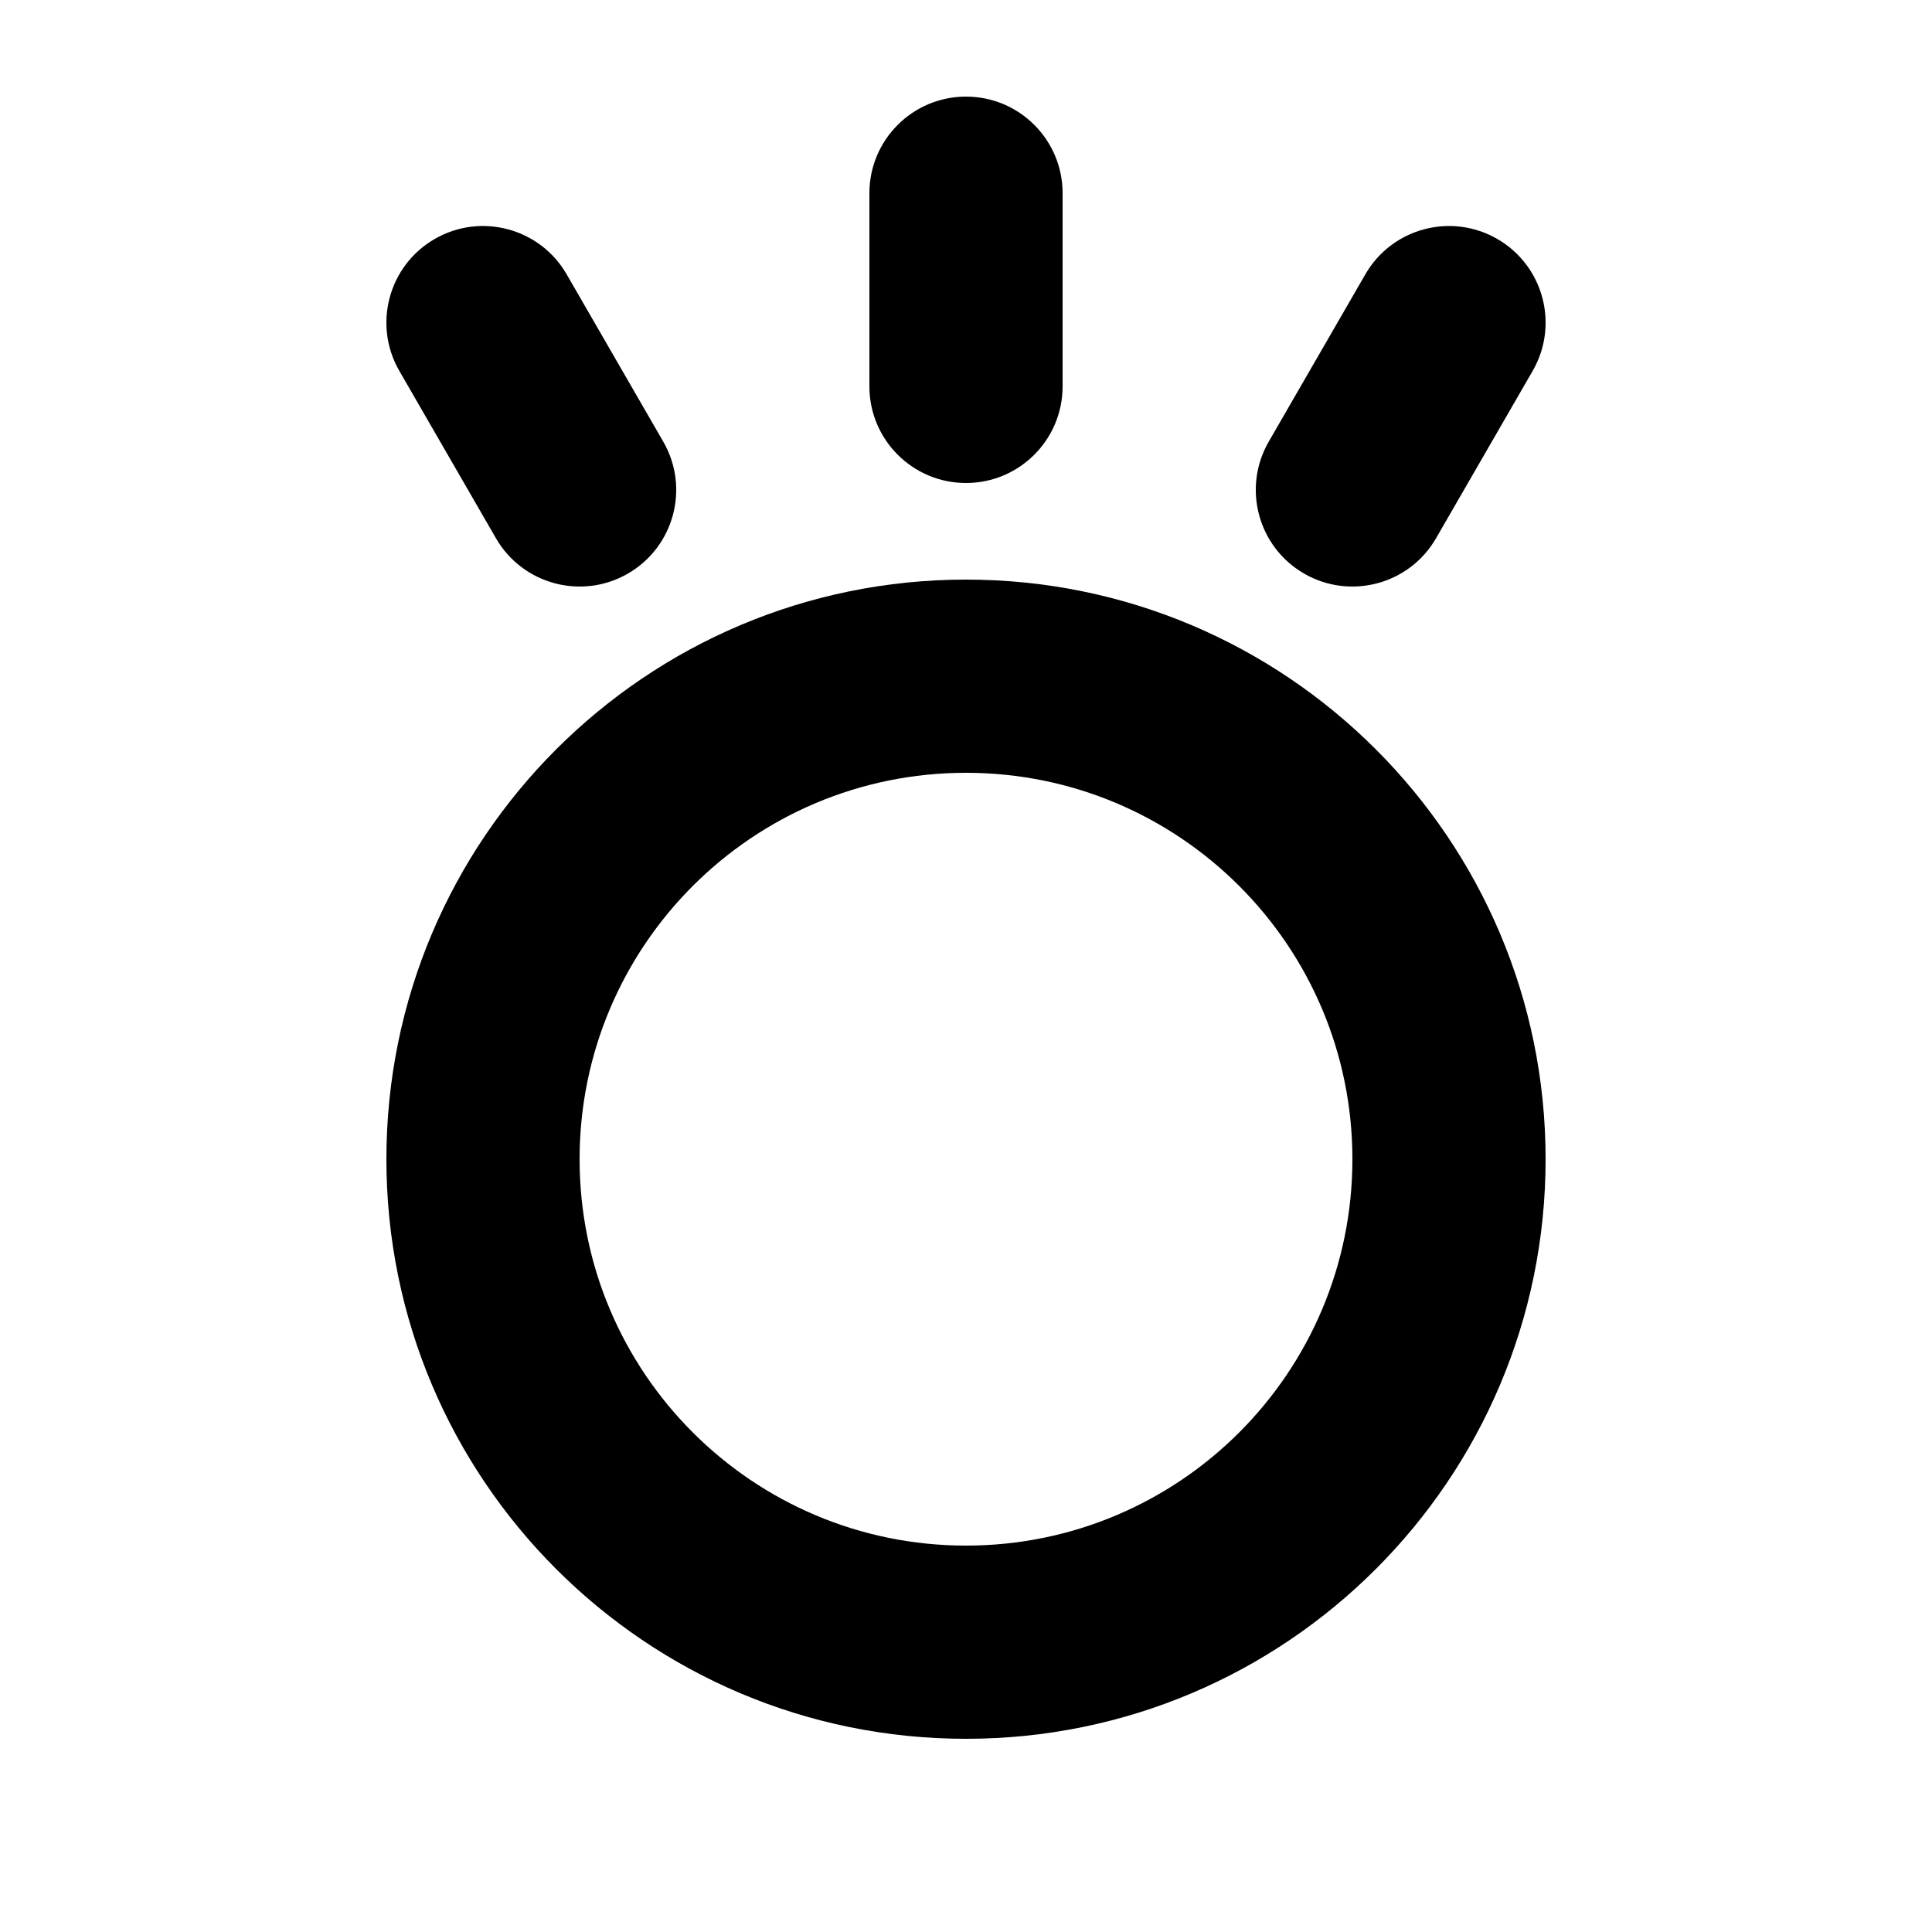 <svg width="1000" height="1000" viewBox="0 0 1000 1000" fill="none" xmlns="http://www.w3.org/2000/svg">
<g id="F196C&#9;TOKI">
<rect width="1000" height="1000" fill="white"/>
<g id="Vector">
<path fill-rule="evenodd" clip-rule="evenodd" d="M500 400C389.544 400 300 489.543 300 600C300 710.457 389.544 800 500 800C610.457 800 700 710.457 700 600C700 489.543 610.457 400 500 400ZM200 600C200 434.315 334.315 300 500 300C665.686 300 800 434.315 800 600C800 765.685 665.686 900 500 900C334.315 900 200 765.685 200 600Z" fill="black"/>
<path fill-rule="evenodd" clip-rule="evenodd" d="M500 50C527.615 50 550 72.386 550 100V200C550 227.614 527.615 250 500 250C472.386 250 450 227.614 450 200V100C450 72.386 472.386 50 500 50Z" fill="black"/>
<path fill-rule="evenodd" clip-rule="evenodd" d="M225.001 123.686C248.915 109.879 279.495 118.073 293.302 141.987L343.302 228.59C357.109 252.504 348.915 283.084 325.001 296.891C301.086 310.698 270.506 302.504 256.699 278.59L206.699 191.987C192.892 168.073 201.086 137.493 225.001 123.686Z" fill="black"/>
<path fill-rule="evenodd" clip-rule="evenodd" d="M775.001 123.686C798.916 137.493 807.109 168.073 793.302 191.987L743.302 278.59C729.495 302.504 698.916 310.698 675.001 296.891C651.086 283.084 642.893 252.504 656.7 228.59L706.7 141.987C720.507 118.073 751.086 109.879 775.001 123.686Z" fill="black"/>
</g>
</g>
</svg>
